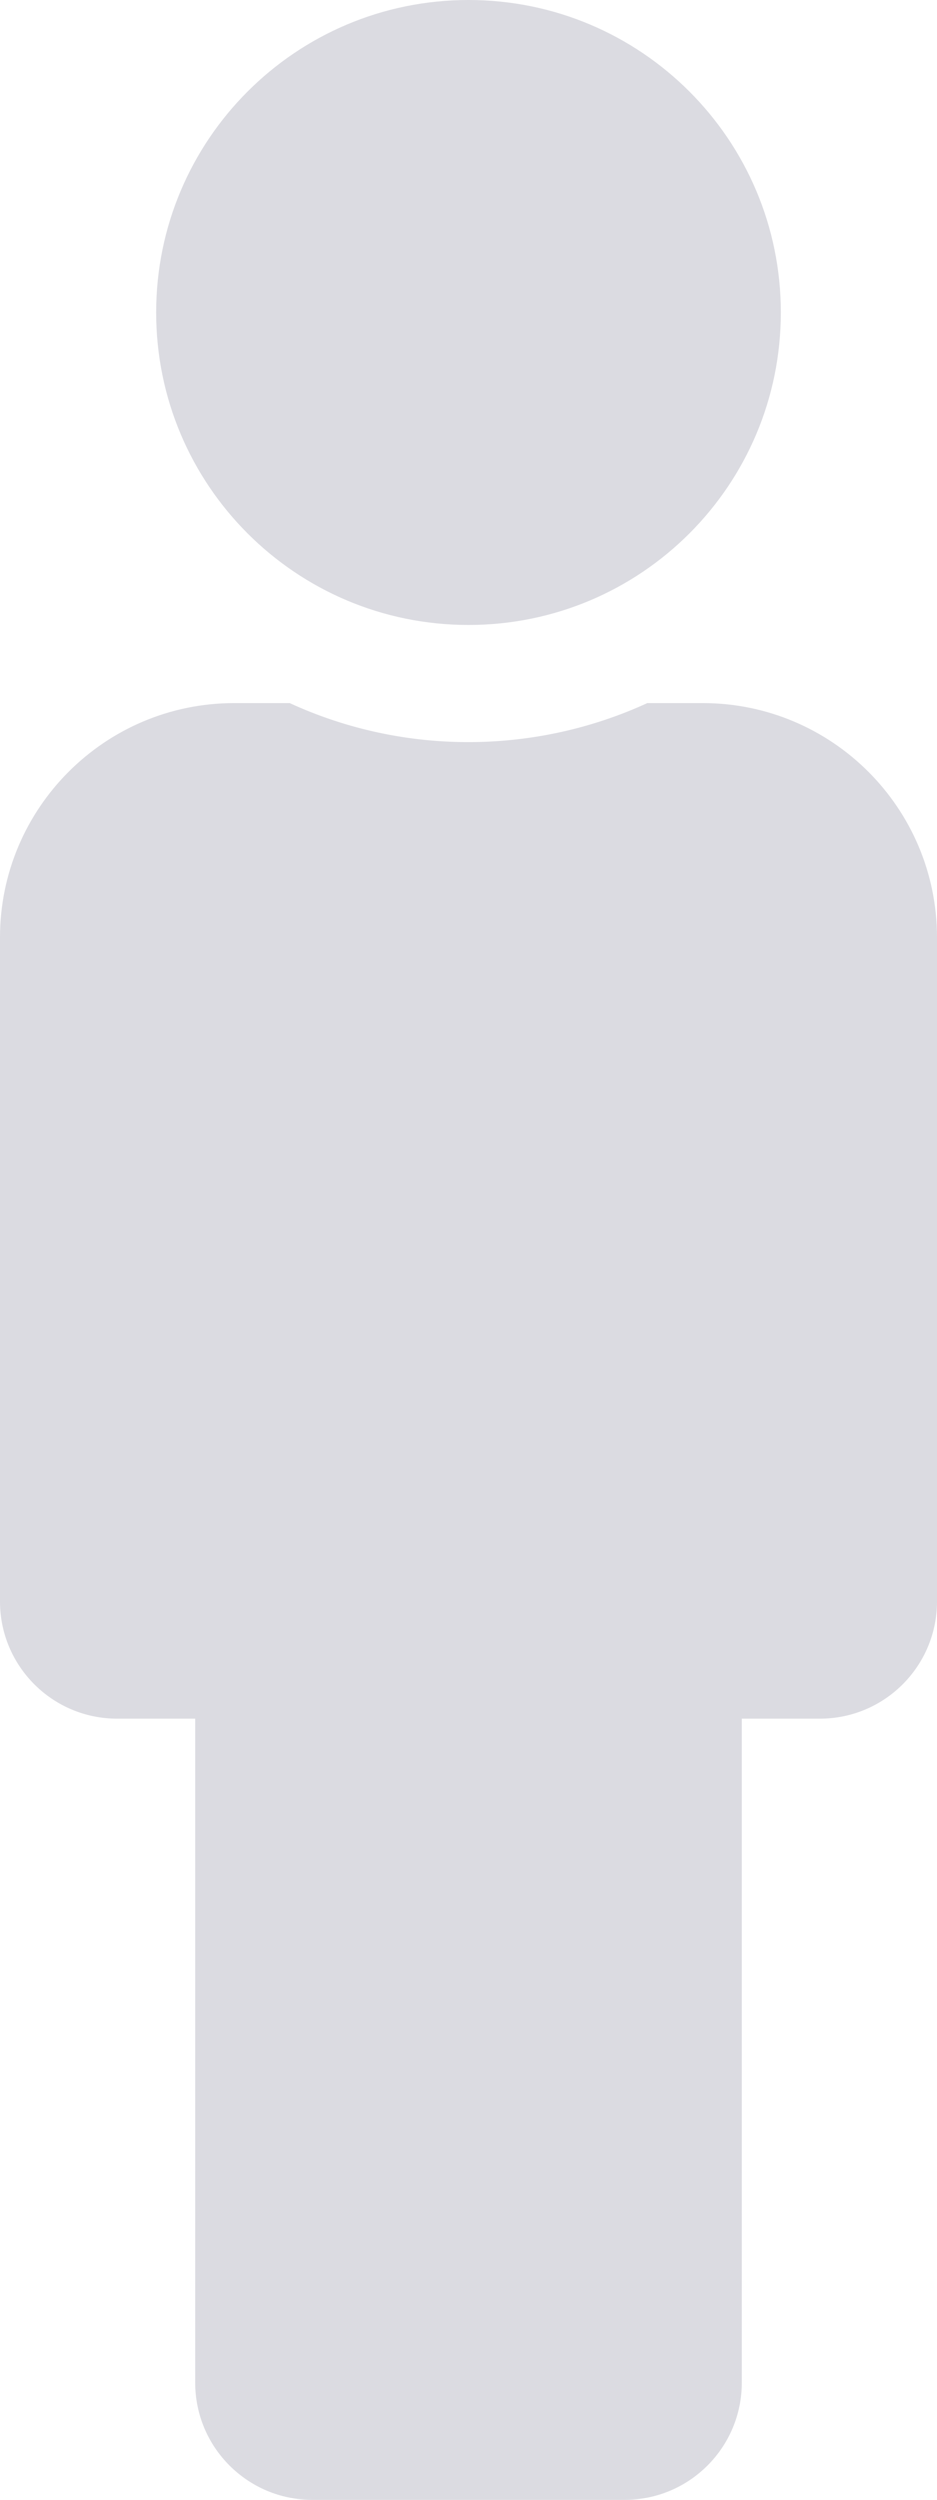 <svg width="6" height="16" viewBox="0 0 6 16" fill="none" xmlns="http://www.w3.org/2000/svg">
<path d="M3 0C4.105 0 5 0.895 5 2C5 3.105 4.105 4 3 4C1.895 4 1 3.105 1 2C1 0.895 1.895 0 3 0ZM4.5 4.5H4.145C3.435 4.826 2.595 4.84 1.855 4.5H1.5C0.672 4.5 0 5.172 0 6V10.25C0 10.664 0.336 11 0.75 11H1.25V15.25C1.25 15.664 1.586 16 2 16H4C4.414 16 4.75 15.664 4.75 15.25V11H5.25C5.664 11 6 10.664 6 10.25V6C6 5.172 5.328 4.5 4.5 4.5Z" fill="#DBDBE1"/>
</svg>
